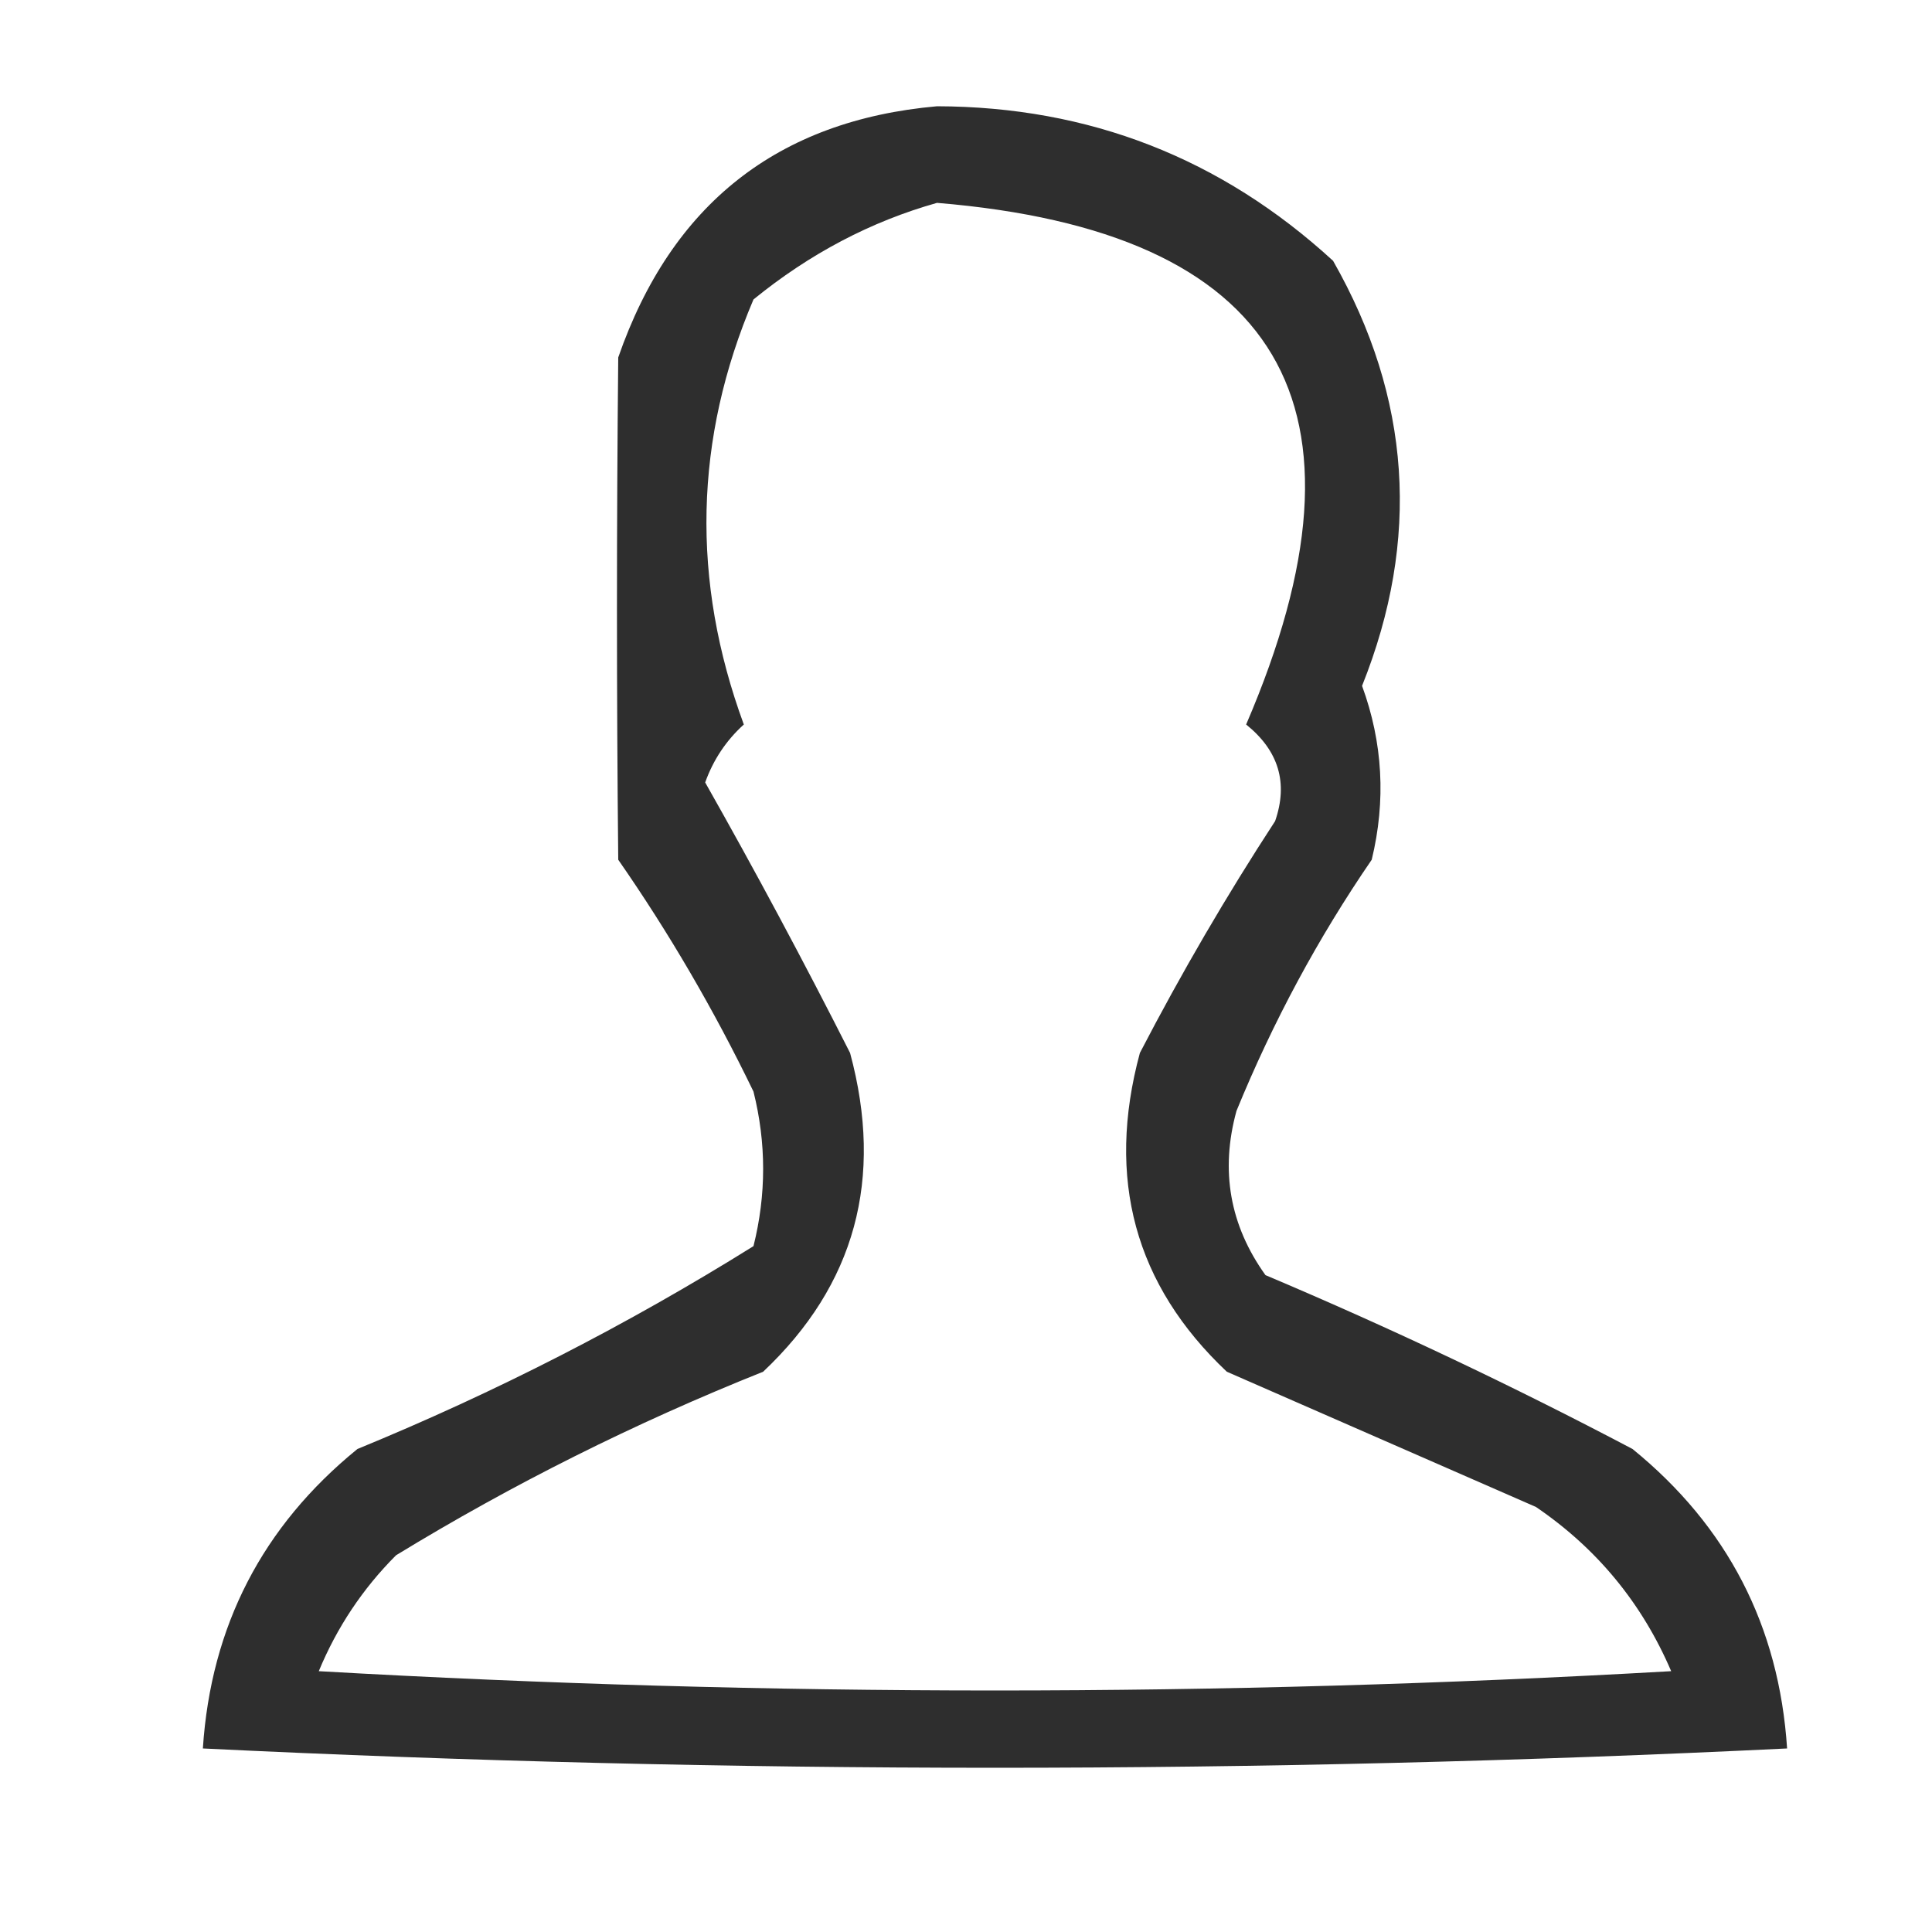 <?xml version="1.0" encoding="UTF-8"?>
<!DOCTYPE svg PUBLIC "-//W3C//DTD SVG 1.1//EN" "http://www.w3.org/Graphics/SVG/1.1/DTD/svg11.dtd">
<svg xmlns="http://www.w3.org/2000/svg" version="1.1" width="100px" height="100px" style="shape-rendering:geometricPrecision; text-rendering:geometricPrecision; image-rendering:optimizeQuality; fill-rule:evenodd; clip-rule:evenodd" xmlns:xlink="http://www.w3.org/1999/xlink">
<g><path style="opacity:0.819" fill="#000000" d="M 48.5,5.5 C 56.374,5.521 63.207,8.188 69,13.5C 73.036,20.586 73.536,27.919 70.5,35.5C 71.575,38.438 71.742,41.438 71,44.5C 68.227,48.542 65.894,52.875 64,57.5C 63.153,60.588 63.653,63.421 65.5,66C 71.954,68.727 78.288,71.727 84.5,75C 89.418,79.001 92.084,84.168 92.5,90.5C 65.167,91.833 37.833,91.833 10.5,90.5C 10.916,84.168 13.582,79.001 18.5,75C 25.652,72.065 32.485,68.565 39,64.5C 39.667,61.833 39.667,59.167 39,56.5C 36.958,52.275 34.624,48.275 32,44.5C 31.912,35.885 31.912,27.218 32,18.5C 34.758,10.565 40.258,6.232 48.5,5.5 Z M 48.5,10.5 C 66.279,11.969 71.612,20.969 64.5,37.5C 66.184,38.854 66.684,40.521 66,42.5C 63.485,46.356 61.152,50.356 59,54.5C 57.241,61.009 58.741,66.509 63.5,71C 68.833,73.333 74.167,75.667 79.5,78C 82.659,80.149 84.992,82.983 86.5,86.5C 63.167,87.833 39.833,87.833 16.5,86.5C 17.441,84.228 18.774,82.228 20.5,80.5C 26.523,76.822 32.857,73.655 39.5,71C 44.259,66.509 45.759,61.009 44,54.5C 41.586,49.733 39.086,45.066 36.5,40.5C 36.919,39.328 37.585,38.328 38.5,37.5C 35.762,30.045 35.929,22.711 39,15.5C 41.907,13.132 45.074,11.465 48.5,10.5 Z"/></g>
</svg>
